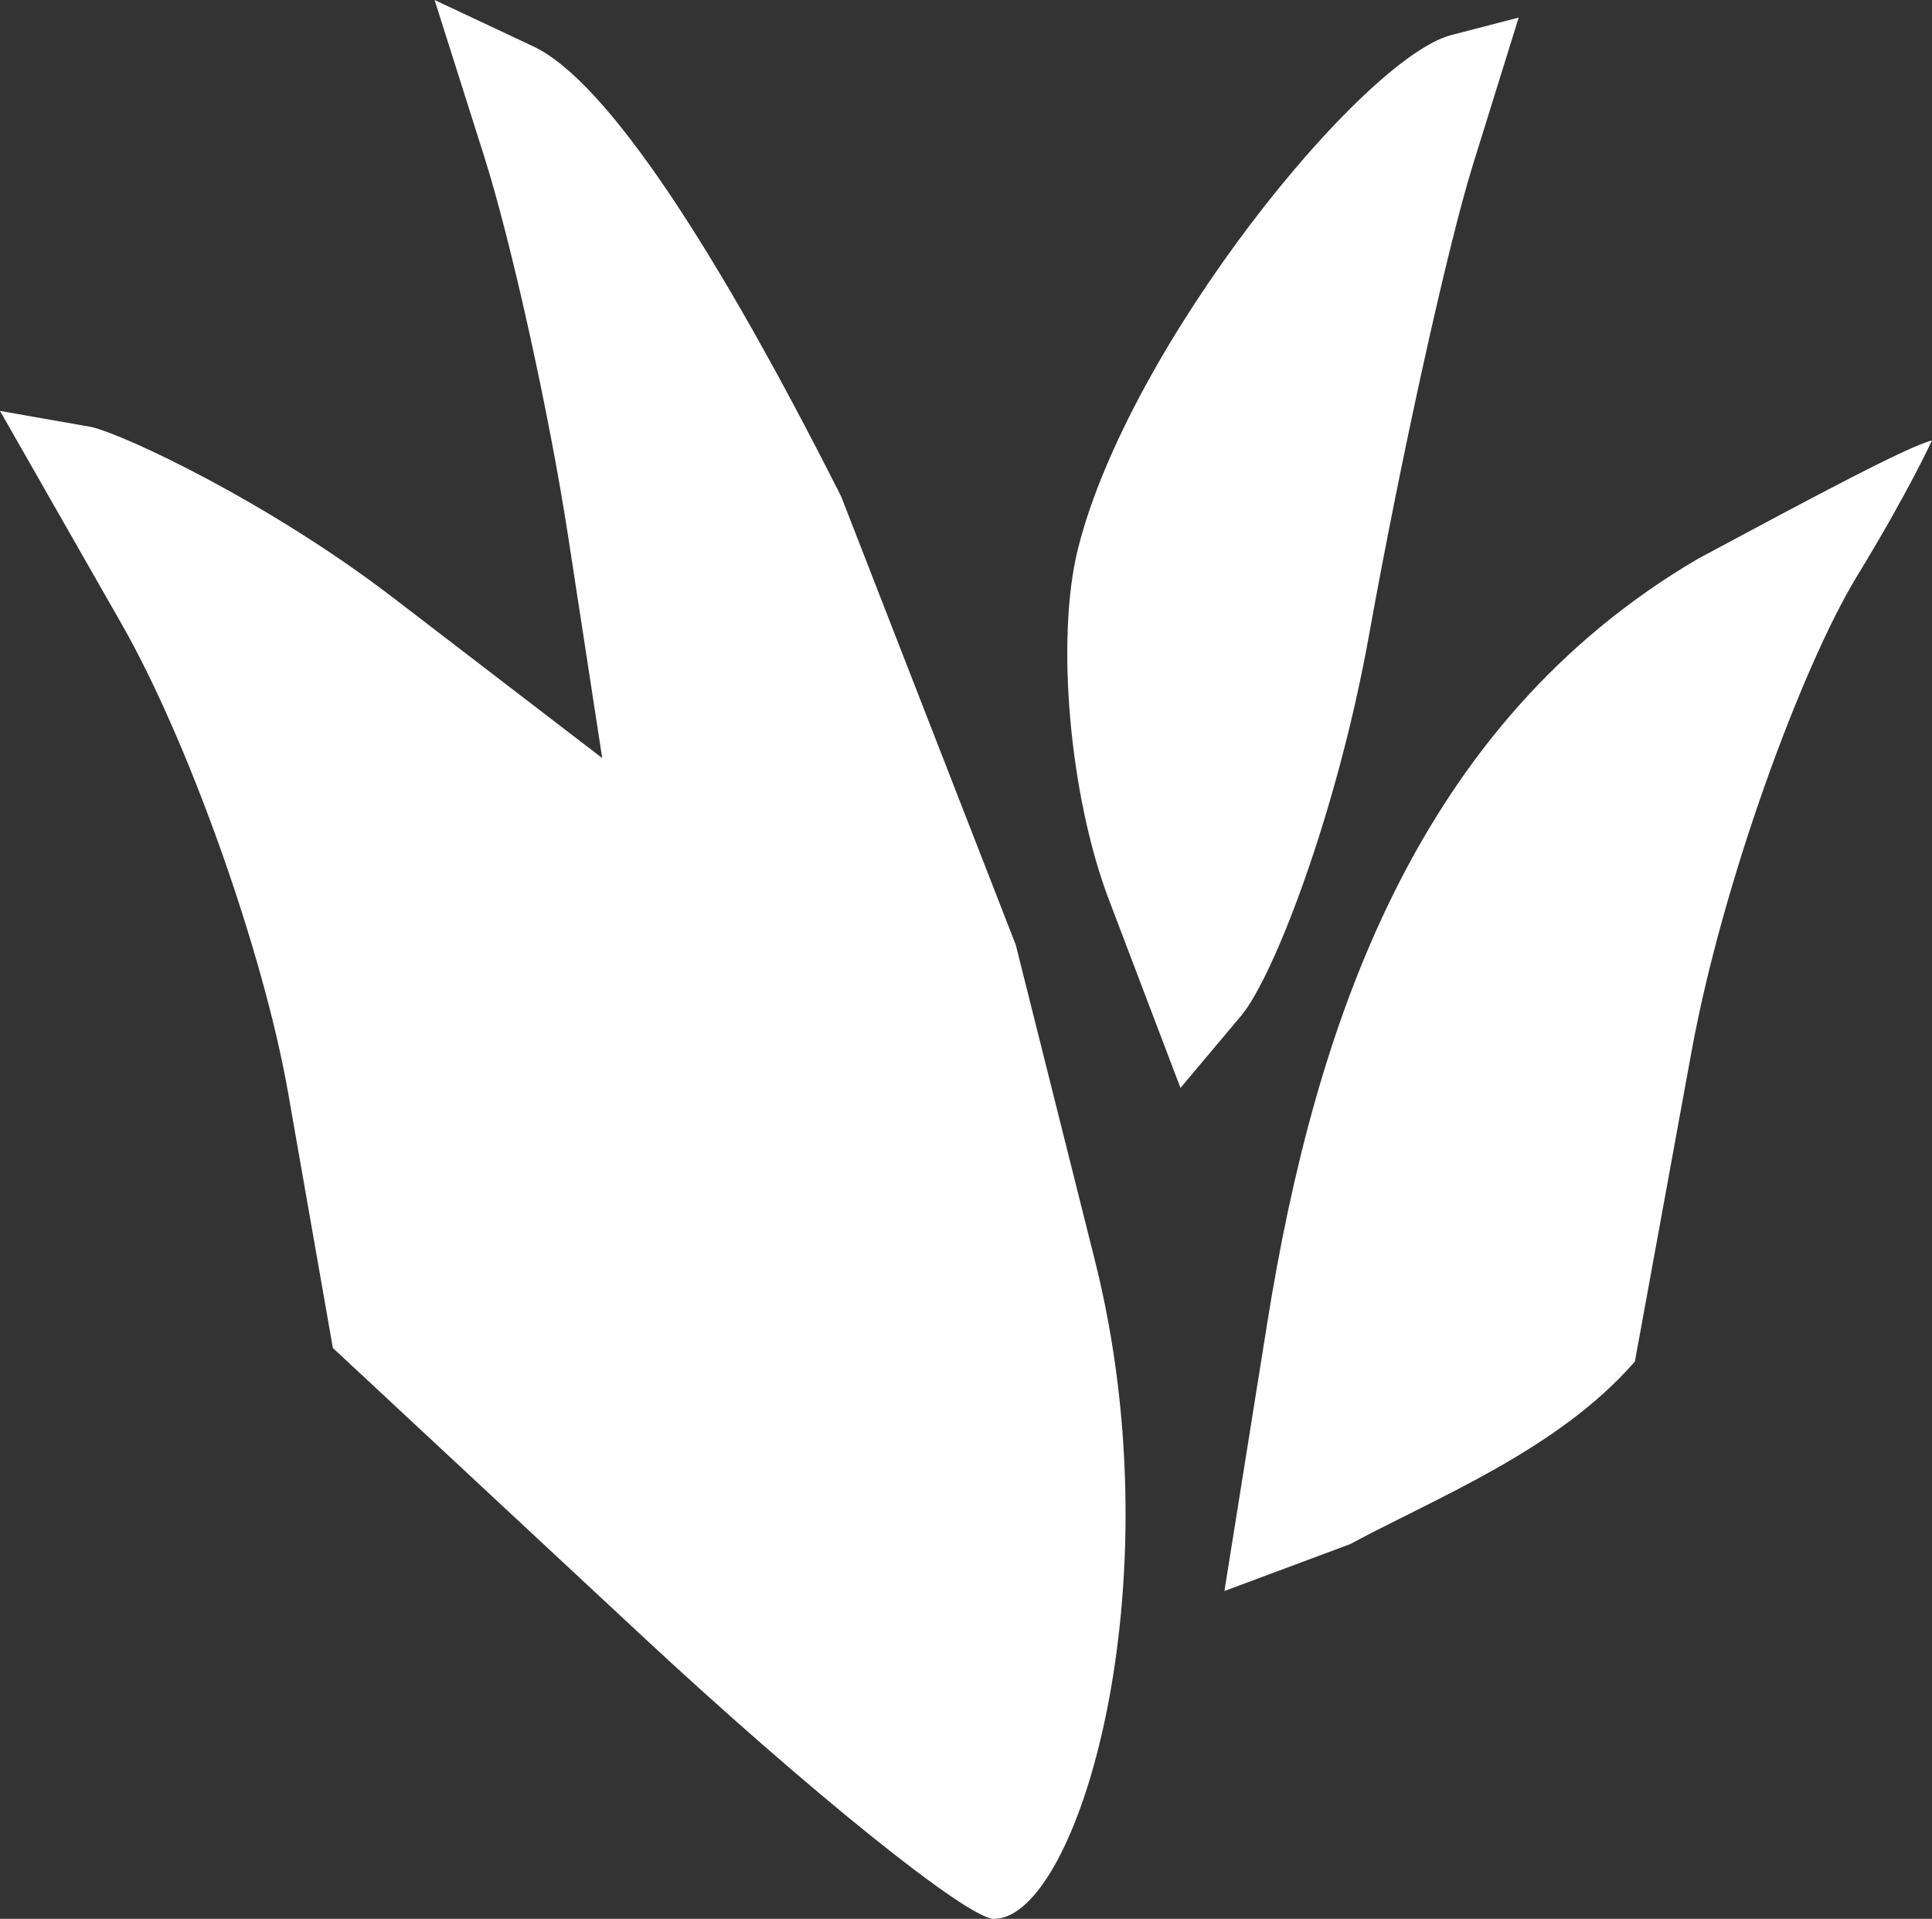 <?xml version="1.0" encoding="UTF-8" standalone="no"?>
<svg
   xmlns:dc="http://purl.org/dc/elements/1.1/"
   xmlns:cc="http://creativecommons.org/ns#"
   xmlns:rdf="http://www.w3.org/1999/02/22-rdf-syntax-ns#"
   xmlns:svg="http://www.w3.org/2000/svg"
   xmlns="http://www.w3.org/2000/svg"
   xmlns:sodipodi="http://sodipodi.sourceforge.net/DTD/sodipodi-0.dtd"
   xmlns:inkscape="http://www.inkscape.org/namespaces/inkscape"
   version="1.1"
   id="svg2"
   width="39.294"
   height="39.024"
   viewBox="0 0 39.294 39.024"
   sodipodi:docname="Jungle_icon.svg"
   inkscape:version="1.0.1 (3bc2e813f5, 2020-09-07)">
  <rect x="0" y="0" width="39.294" height="39.024" fill="#333333" stroke="none"/>
  <defs
     id="defs6" />
  <sodipodi:namedview
     pagecolor="#ffffff"
     bordercolor="#666666"
     borderopacity="1"
     objecttolerance="10"
     gridtolerance="10"
     guidetolerance="10"
     inkscape:pageopacity="0"
     inkscape:pageshadow="2"
     inkscape:window-width="960"
     inkscape:window-height="526"
     id="namedview4"
     showgrid="false"
     inkscape:zoom="3.9447466"
     inkscape:cx="14.922611"
     inkscape:cy="9.6682784"
     inkscape:window-x="0"
     inkscape:window-y="854"
     inkscape:window-maximized="0"
     inkscape:current-layer="g10"
     fit-margin-top="0"
     fit-margin-left="0"
     fit-margin-right="0"
     fit-margin-bottom="0"
     inkscape:document-rotation="0" />
  <g
     inkscape:groupmode="layer"
     inkscape:label="Image"
     id="g10"
     transform="translate(-7.02,-0.488)">
    <path
       style="fill:#ffffff;stroke-width:1.333"
       d="m 20.024,33.707 -6.234,-5.805 -0.911,-5.195 C 12.378,19.849 10.855,15.562 9.494,13.179 L 7.02,8.845 8.892,9.174 c 0.698,0.173 3.591,1.527 6.131,3.475 l 4.245,3.256 -0.696,-4.53 C 18.188,8.884 17.421,5.415 16.867,3.667 l -1.008,-3.179 2.006,0.943 c 1.518,0.713 3.771,4.216 6.263,9.154 l 3.551,9.118 1.612,6.428 c 1.664,6.635 -0.355,13.381 -2.056,13.381 -0.538,0 -3.783,-2.612 -7.211,-5.805 z m 12.766,-6.289 c 0.978,-6.119 3.048,-12.218 8.772,-15.571 2.505,-1.342 4.238,-2.266 4.751,-2.402 0,0 -0.465,1.026 -1.532,2.773 -1.115,1.839 -2.728,6.205 -3.36,9.667 l -1.15,6.293 c -1.563,1.795 -4.028,2.763 -5.793,3.714 l -2.555,0.952 z M 29.572,18.781 C 28.771,16.674 28.489,13.462 28.945,11.645 29.984,7.506 34.736,1.669 36.537,1.201 L 37.908,0.845 36.975,3.845 c -0.513,1.65 -1.462,5.95 -2.11,9.555 -0.648,3.605 -1.938,6.957 -2.604,7.748 l -1.232,1.465 z"
       id="path14"
       sodipodi:nodetypes="scssccscsscsscsssscscscccsssscssscs" />
  </g>
</svg>
